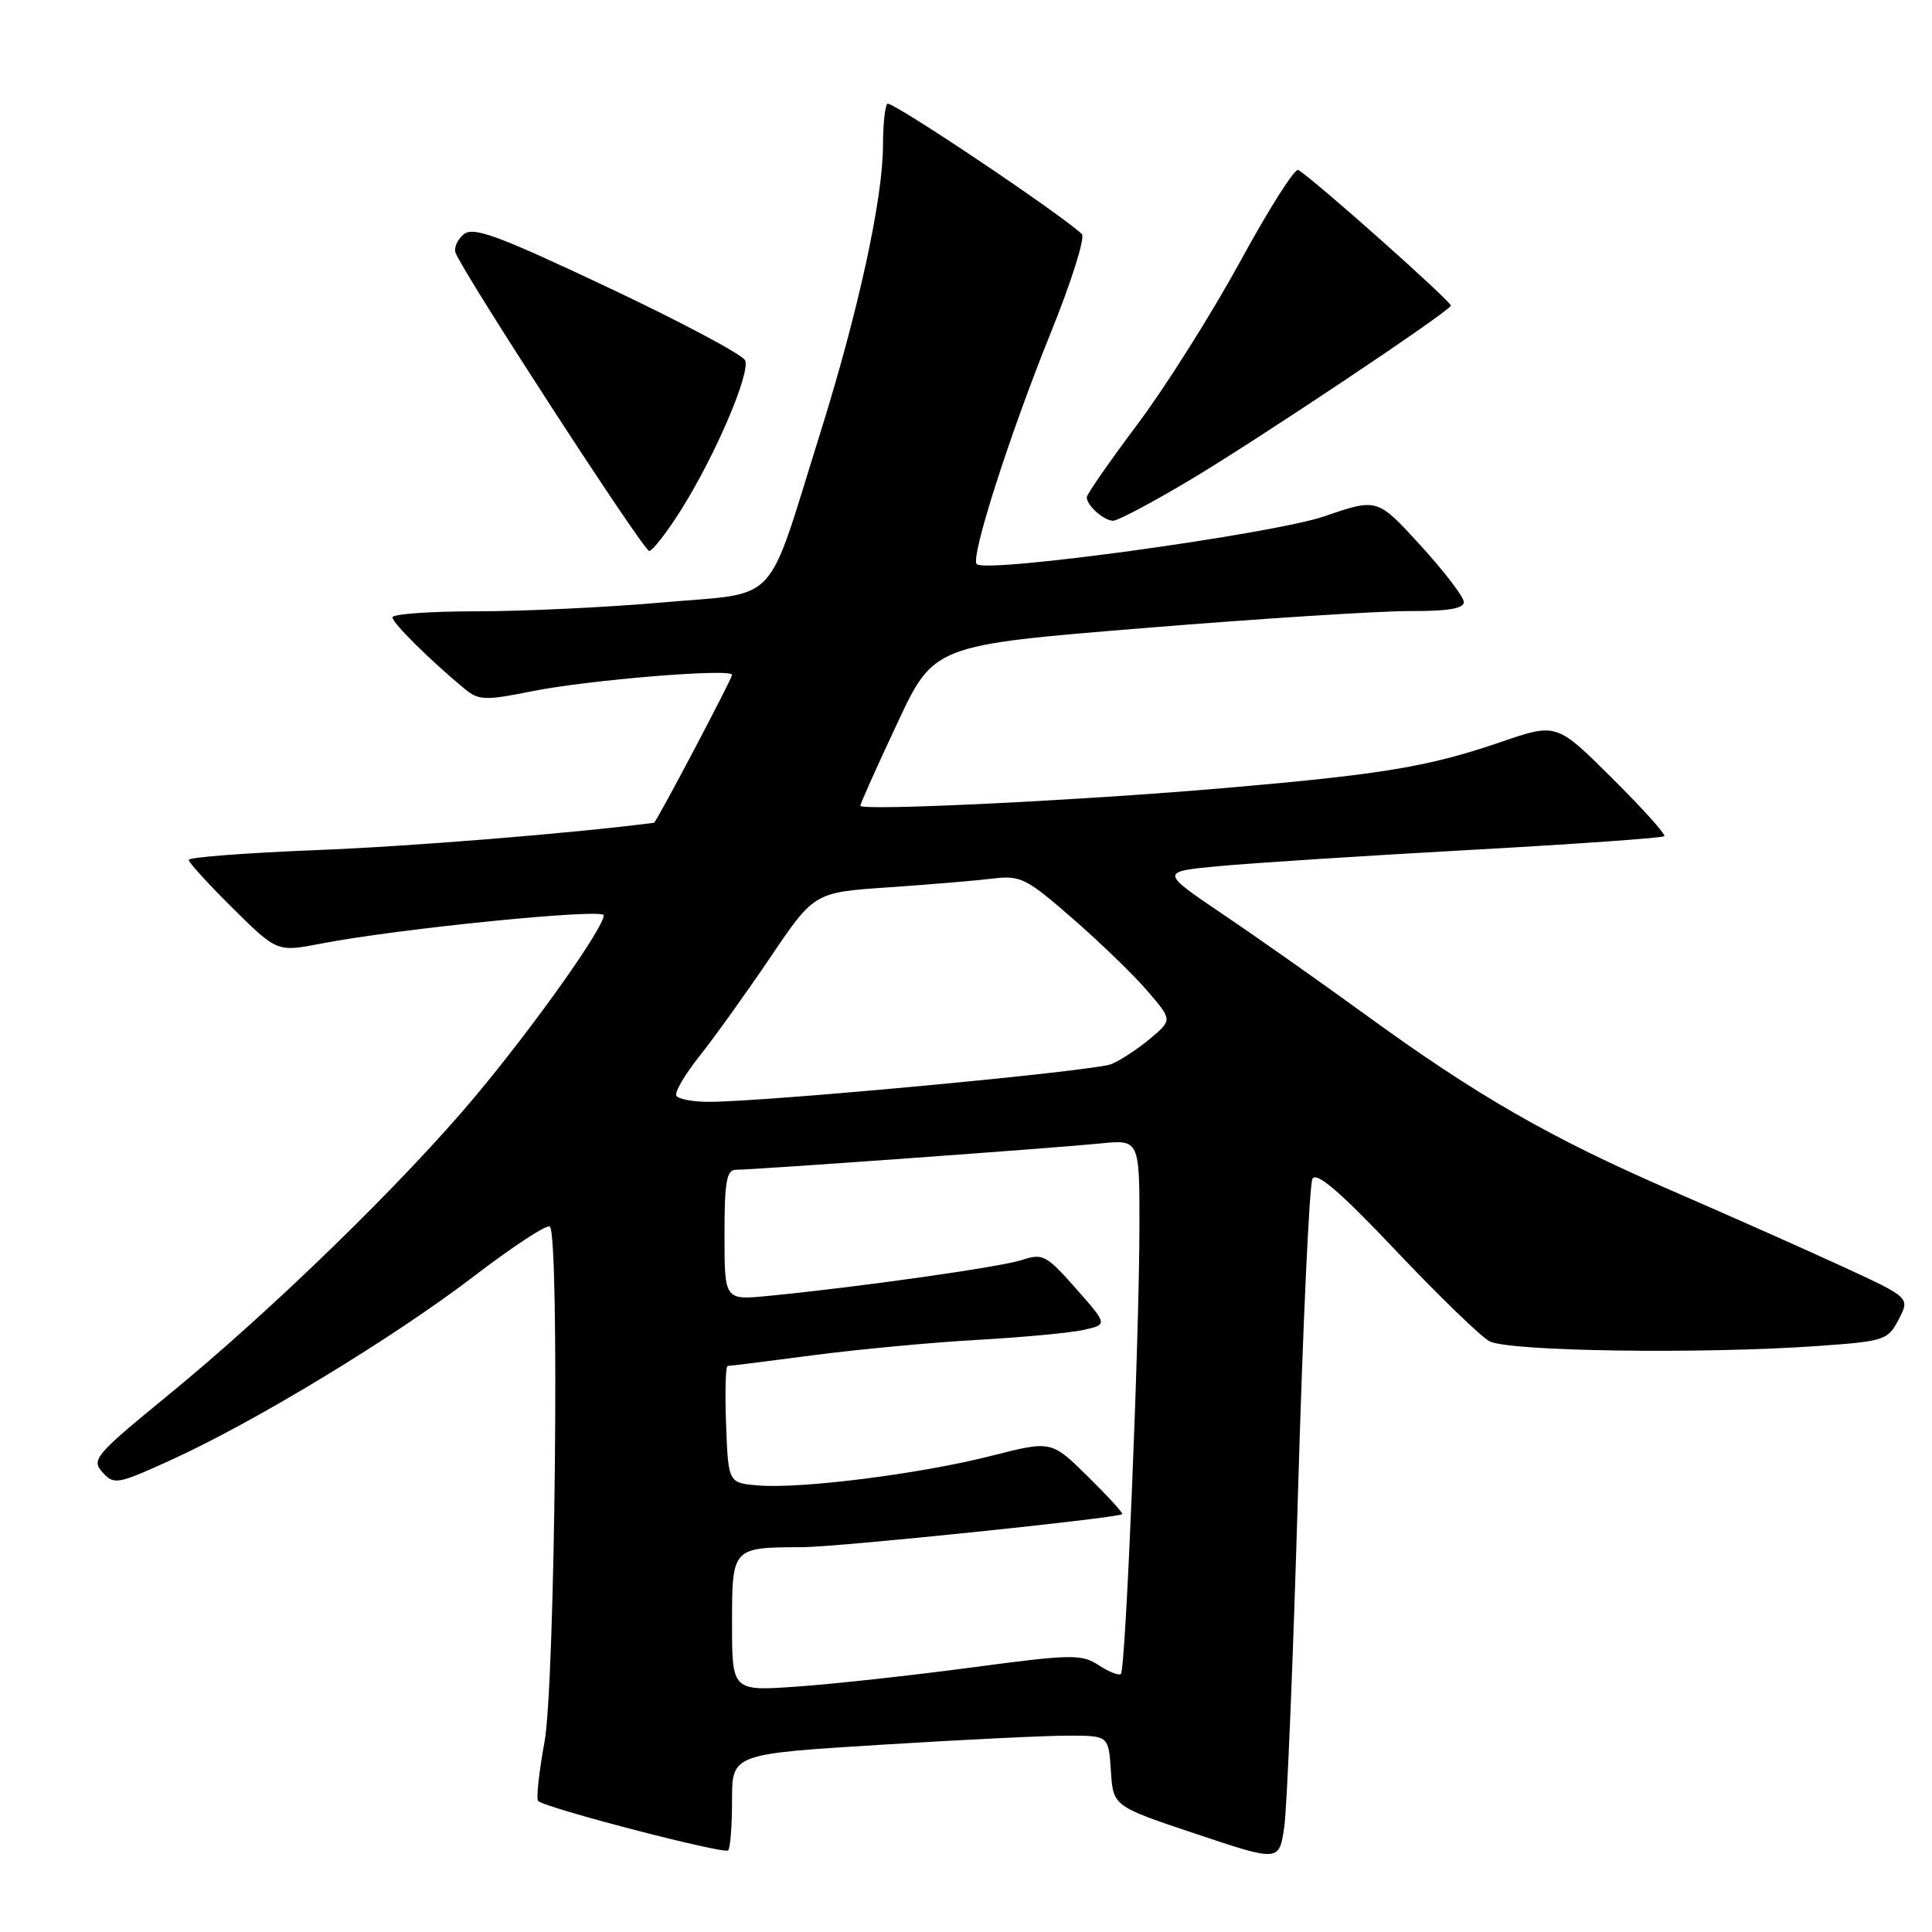 <?xml version="1.0" encoding="UTF-8" standalone="no"?>
<!DOCTYPE svg PUBLIC "-//W3C//DTD SVG 1.1//EN" "http://www.w3.org/Graphics/SVG/1.1/DTD/svg11.dtd" >
<svg xmlns="http://www.w3.org/2000/svg" xmlns:xlink="http://www.w3.org/1999/xlink" version="1.1" viewBox="0 0 256 256">
 <g >
 <path fill="currentColor"
d=" M 172.00 197.52 C 172.64 175.53 173.50 156.94 173.91 156.19 C 174.45 155.23 177.60 157.94 184.92 165.67 C 190.56 171.63 196.15 177.05 197.34 177.71 C 199.76 179.07 225.43 179.44 240.90 178.35 C 249.75 177.72 250.16 177.58 251.59 174.82 C 253.08 171.95 253.08 171.95 244.29 167.89 C 239.46 165.66 229.22 161.11 221.55 157.78 C 205.44 150.79 195.71 145.20 181.00 134.50 C 175.22 130.30 166.72 124.30 162.09 121.18 C 153.69 115.50 153.69 115.50 161.59 114.76 C 165.94 114.36 180.89 113.39 194.81 112.62 C 208.73 111.85 220.30 111.03 220.53 110.80 C 220.76 110.58 217.64 107.11 213.59 103.09 C 206.25 95.79 206.25 95.79 198.87 98.32 C 189.35 101.59 183.22 102.61 162.50 104.40 C 143.25 106.07 114.00 107.49 114.00 106.76 C 114.00 106.50 116.19 101.60 118.87 95.89 C 123.73 85.49 123.73 85.49 151.62 83.22 C 166.95 81.97 182.76 80.96 186.75 80.97 C 191.92 80.99 193.99 80.64 193.96 79.75 C 193.93 79.06 191.35 75.69 188.21 72.25 C 182.50 66.00 182.50 66.00 175.50 68.41 C 168.65 70.76 130.66 75.99 129.42 74.75 C 128.56 73.89 133.75 57.67 139.21 44.15 C 141.96 37.36 143.82 31.45 143.35 31.01 C 140.31 28.18 118.06 13.27 117.58 13.75 C 117.26 14.07 117.00 16.55 117.00 19.26 C 117.00 26.30 113.73 41.30 108.65 57.50 C 101.40 80.67 103.48 78.44 87.88 79.82 C 80.52 80.47 69.44 81.00 63.25 81.00 C 57.06 81.00 52.00 81.36 52.00 81.80 C 52.00 82.55 57.01 87.51 61.56 91.27 C 63.44 92.82 64.25 92.85 70.56 91.58 C 78.03 90.09 97.00 88.53 97.00 89.42 C 97.00 89.95 86.96 108.98 86.66 109.02 C 75.73 110.43 54.43 112.16 41.75 112.65 C 32.54 113.02 25.00 113.59 25.00 113.94 C 25.00 114.28 27.64 117.17 30.86 120.36 C 36.72 126.16 36.72 126.16 42.61 125.02 C 52.80 123.05 80.00 120.33 80.00 121.28 C 80.00 122.95 70.84 135.86 63.02 145.22 C 53.49 156.62 35.93 173.71 22.23 184.91 C 12.60 192.79 12.07 193.42 13.58 195.09 C 15.11 196.78 15.54 196.70 22.70 193.44 C 33.81 188.38 52.23 177.20 62.86 169.06 C 68.01 165.12 72.51 162.18 72.86 162.53 C 74.17 163.83 73.55 223.24 72.15 230.82 C 71.41 234.84 71.03 238.36 71.31 238.64 C 72.22 239.56 95.94 245.72 96.48 245.19 C 96.77 244.90 97.00 241.91 97.00 238.54 C 97.00 232.41 97.00 232.41 116.75 231.19 C 127.61 230.51 138.84 229.97 141.70 229.98 C 146.89 230.00 146.89 230.00 147.20 234.67 C 147.50 239.34 147.50 239.34 158.50 243.01 C 169.50 246.69 169.50 246.69 170.17 242.09 C 170.54 239.57 171.36 219.51 172.00 197.52 Z  M 90.36 67.38 C 94.83 60.23 99.41 49.51 98.74 47.76 C 98.46 47.03 90.29 42.68 80.60 38.10 C 65.87 31.15 62.72 29.99 61.44 31.05 C 60.60 31.75 60.11 32.86 60.37 33.51 C 61.45 36.33 85.27 73.00 86.02 73.00 C 86.47 73.00 88.43 70.47 90.36 67.38 Z  M 157.55 63.68 C 166.27 58.50 191.75 41.49 192.25 40.51 C 192.47 40.09 174.29 23.91 172.03 22.52 C 171.58 22.24 168.13 27.68 164.36 34.60 C 160.58 41.52 154.46 51.23 150.75 56.18 C 147.04 61.13 144.00 65.50 144.00 65.89 C 144.00 66.98 146.27 69.00 147.50 69.00 C 148.11 69.00 152.63 66.61 157.55 63.68 Z  M 97.00 215.17 C 97.00 205.02 96.98 205.04 106.32 205.01 C 110.94 205.00 148.18 201.15 148.70 200.63 C 148.84 200.49 146.78 198.24 144.13 195.63 C 139.31 190.88 139.31 190.88 131.38 192.90 C 122.08 195.28 106.20 197.30 100.50 196.83 C 96.50 196.50 96.50 196.50 96.21 188.75 C 96.05 184.49 96.14 181.00 96.42 181.00 C 96.70 181.00 101.78 180.36 107.72 179.58 C 113.65 178.80 123.45 177.88 129.50 177.54 C 135.55 177.20 141.91 176.60 143.64 176.21 C 146.77 175.50 146.77 175.50 142.57 170.74 C 138.66 166.31 138.17 166.04 135.43 166.95 C 132.62 167.88 113.79 170.55 101.75 171.72 C 96.00 172.28 96.00 172.28 96.00 163.64 C 96.00 156.55 96.27 155.00 97.53 155.00 C 99.92 155.00 139.89 152.11 145.75 151.52 C 151.00 150.98 151.00 150.98 150.98 162.74 C 150.95 177.75 149.15 221.18 148.53 221.80 C 148.27 222.06 146.95 221.54 145.60 220.66 C 143.32 219.16 142.05 219.18 128.82 220.94 C 120.94 221.99 110.56 223.13 105.75 223.47 C 97.00 224.10 97.00 224.10 97.00 215.17 Z  M 89.62 145.20 C 89.35 144.76 90.73 142.40 92.68 139.95 C 94.63 137.50 98.85 131.62 102.06 126.87 C 107.89 118.25 107.89 118.25 117.69 117.58 C 123.09 117.21 129.30 116.69 131.50 116.42 C 135.22 115.97 135.96 116.33 142.14 121.72 C 145.79 124.90 150.26 129.22 152.06 131.33 C 155.34 135.15 155.34 135.15 152.42 137.61 C 150.81 138.96 148.49 140.49 147.26 141.00 C 145.08 141.92 101.48 146.00 93.90 146.00 C 91.82 146.00 89.90 145.64 89.62 145.20 Z "/>
</g>
</svg>